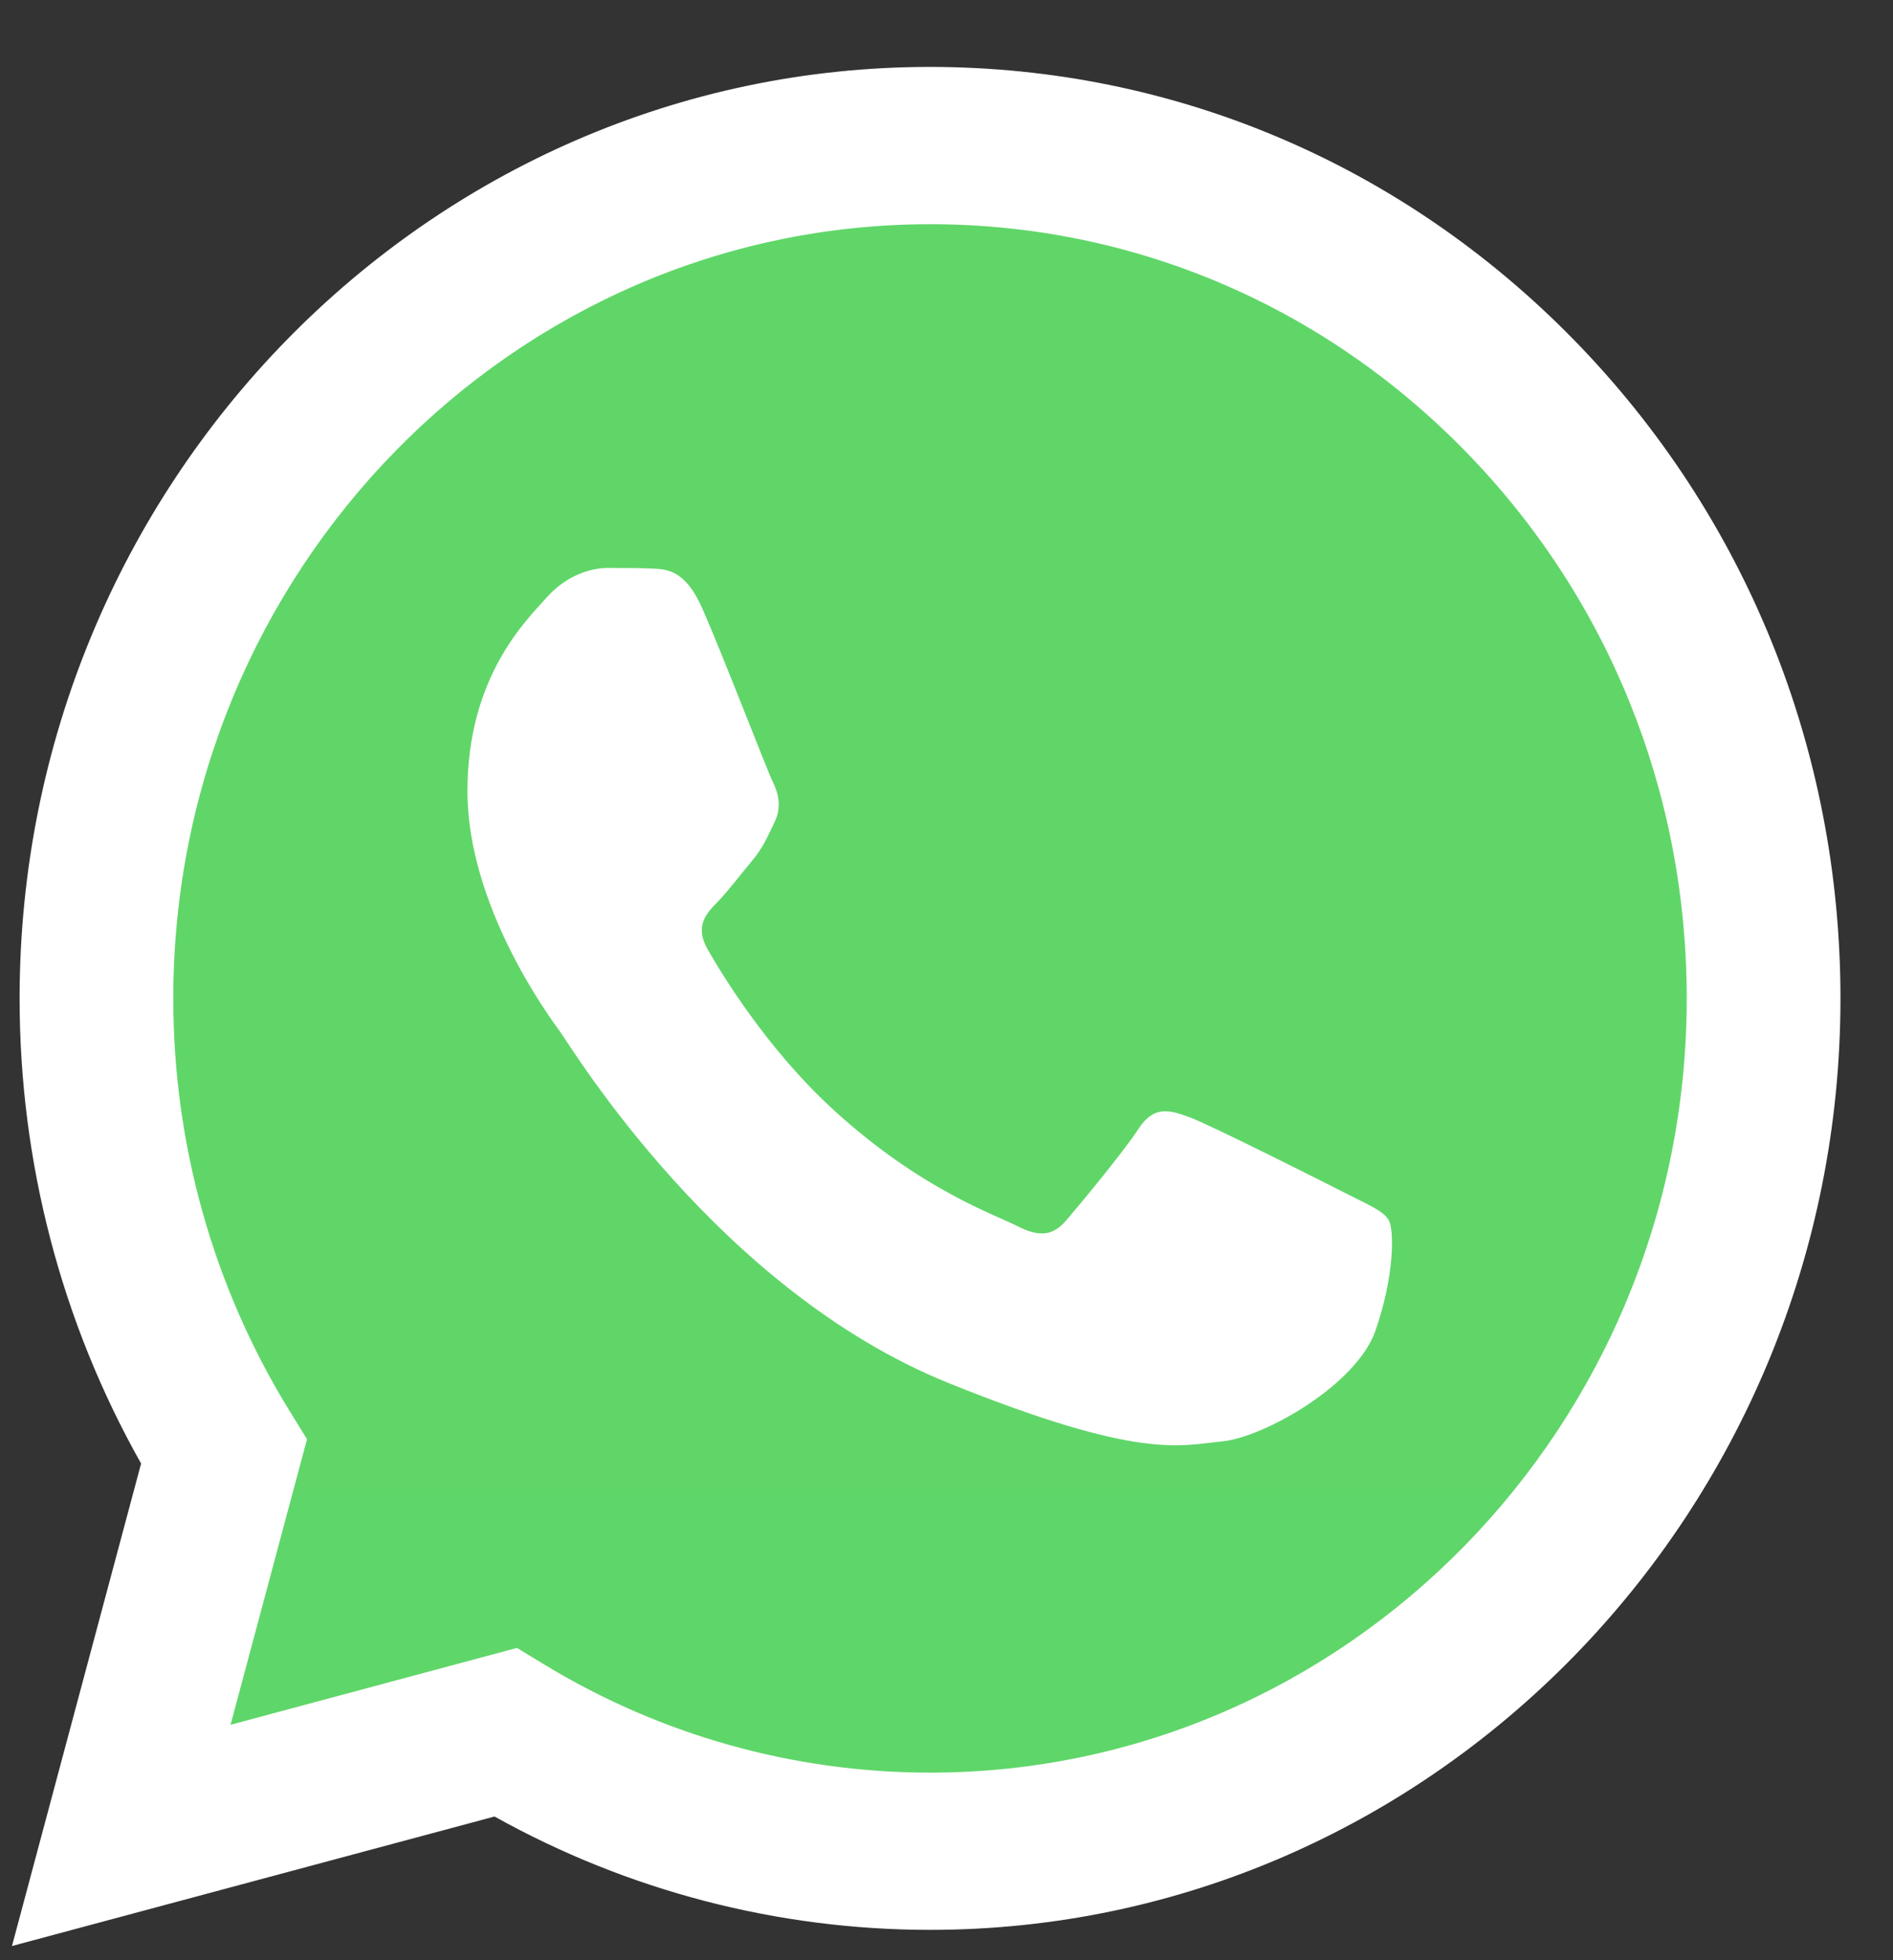 <svg width="28" height="29" viewBox="0 0 28 29" fill="none" xmlns="http://www.w3.org/2000/svg">
<rect x="0" y="0" width="28" height="29" fill="#333333" stroke="none"/>
<g id="logos:whatsapp-icon" clip-path="url(#clip0_167_548)">
<path id="Vector" d="M0.754 14.769C0.753 17.113 1.351 19.401 2.489 21.418L0.645 28.309L7.537 26.46C9.443 27.521 11.578 28.078 13.749 28.078H13.755C20.919 28.078 26.751 22.112 26.754 14.78C26.756 11.227 25.405 7.885 22.95 5.372C20.496 2.858 17.232 1.473 13.754 1.472C6.588 1.472 0.757 7.437 0.754 14.769" fill="url(#paint0_linear_167_548)"/>
<path id="Vector_2" d="M0.29 14.765C0.289 17.193 0.909 19.563 2.087 21.652L0.177 28.79L7.315 26.874C9.282 27.972 11.497 28.55 13.751 28.551H13.756C21.178 28.551 27.22 22.371 27.223 14.776C27.224 11.095 25.825 7.634 23.282 5.03C20.739 2.427 17.359 0.992 13.756 0.99C6.333 0.99 0.293 7.17 0.29 14.765ZM4.541 21.292L4.274 20.859C3.154 19.036 2.562 16.929 2.563 14.766C2.566 8.453 7.587 3.317 13.761 3.317C16.75 3.318 19.56 4.511 21.674 6.675C23.787 8.839 24.95 11.715 24.949 14.775C24.947 21.088 19.925 26.225 13.756 26.225H13.752C11.743 26.224 9.773 25.672 8.055 24.628L7.646 24.38L3.41 25.517L4.541 21.292V21.292Z" fill="url(#paint1_linear_167_548)"/>
<path id="Vector_3" d="M10.39 9.006C10.138 8.433 9.873 8.421 9.633 8.411C9.437 8.403 9.213 8.403 8.989 8.403C8.764 8.403 8.4 8.49 8.091 8.834C7.783 9.179 6.914 10.011 6.914 11.706C6.914 13.399 8.119 15.037 8.287 15.267C8.456 15.496 10.615 19.084 14.035 20.463C16.878 21.61 17.456 21.382 18.073 21.325C18.69 21.267 20.064 20.492 20.344 19.688C20.625 18.884 20.625 18.195 20.541 18.051C20.456 17.908 20.232 17.822 19.896 17.649C19.559 17.477 17.905 16.644 17.596 16.529C17.288 16.415 17.064 16.357 16.839 16.702C16.615 17.046 15.97 17.822 15.774 18.051C15.578 18.281 15.381 18.31 15.045 18.138C14.708 17.965 13.625 17.602 12.339 16.429C11.339 15.517 10.663 14.389 10.467 14.045C10.271 13.7 10.446 13.514 10.615 13.342C10.766 13.188 10.951 12.94 11.12 12.739C11.288 12.538 11.344 12.395 11.456 12.165C11.568 11.935 11.512 11.734 11.428 11.562C11.344 11.39 10.69 9.687 10.39 9.006Z" fill="white"/>
</g>
<defs>
<linearGradient id="paint0_linear_167_548" x1="1306.13" y1="2685.18" x2="1306.13" y2="1.472" gradientUnits="userSpaceOnUse">
<stop stop-color="#1FAF38"/>
<stop offset="1" stop-color="#60D669"/>
</linearGradient>
<linearGradient id="paint1_linear_167_548" x1="1352.5" y1="2780.93" x2="1352.5" y2="0.99" gradientUnits="userSpaceOnUse">
<stop stop-color="#F9F9F9"/>
<stop offset="1" stop-color="white"/>
</linearGradient>
<clipPath id="clip0_167_548">
<rect width="27.046" height="27.892" fill="white" transform="translate(0.177 0.99)"/>
</clipPath>
</defs>
</svg>
